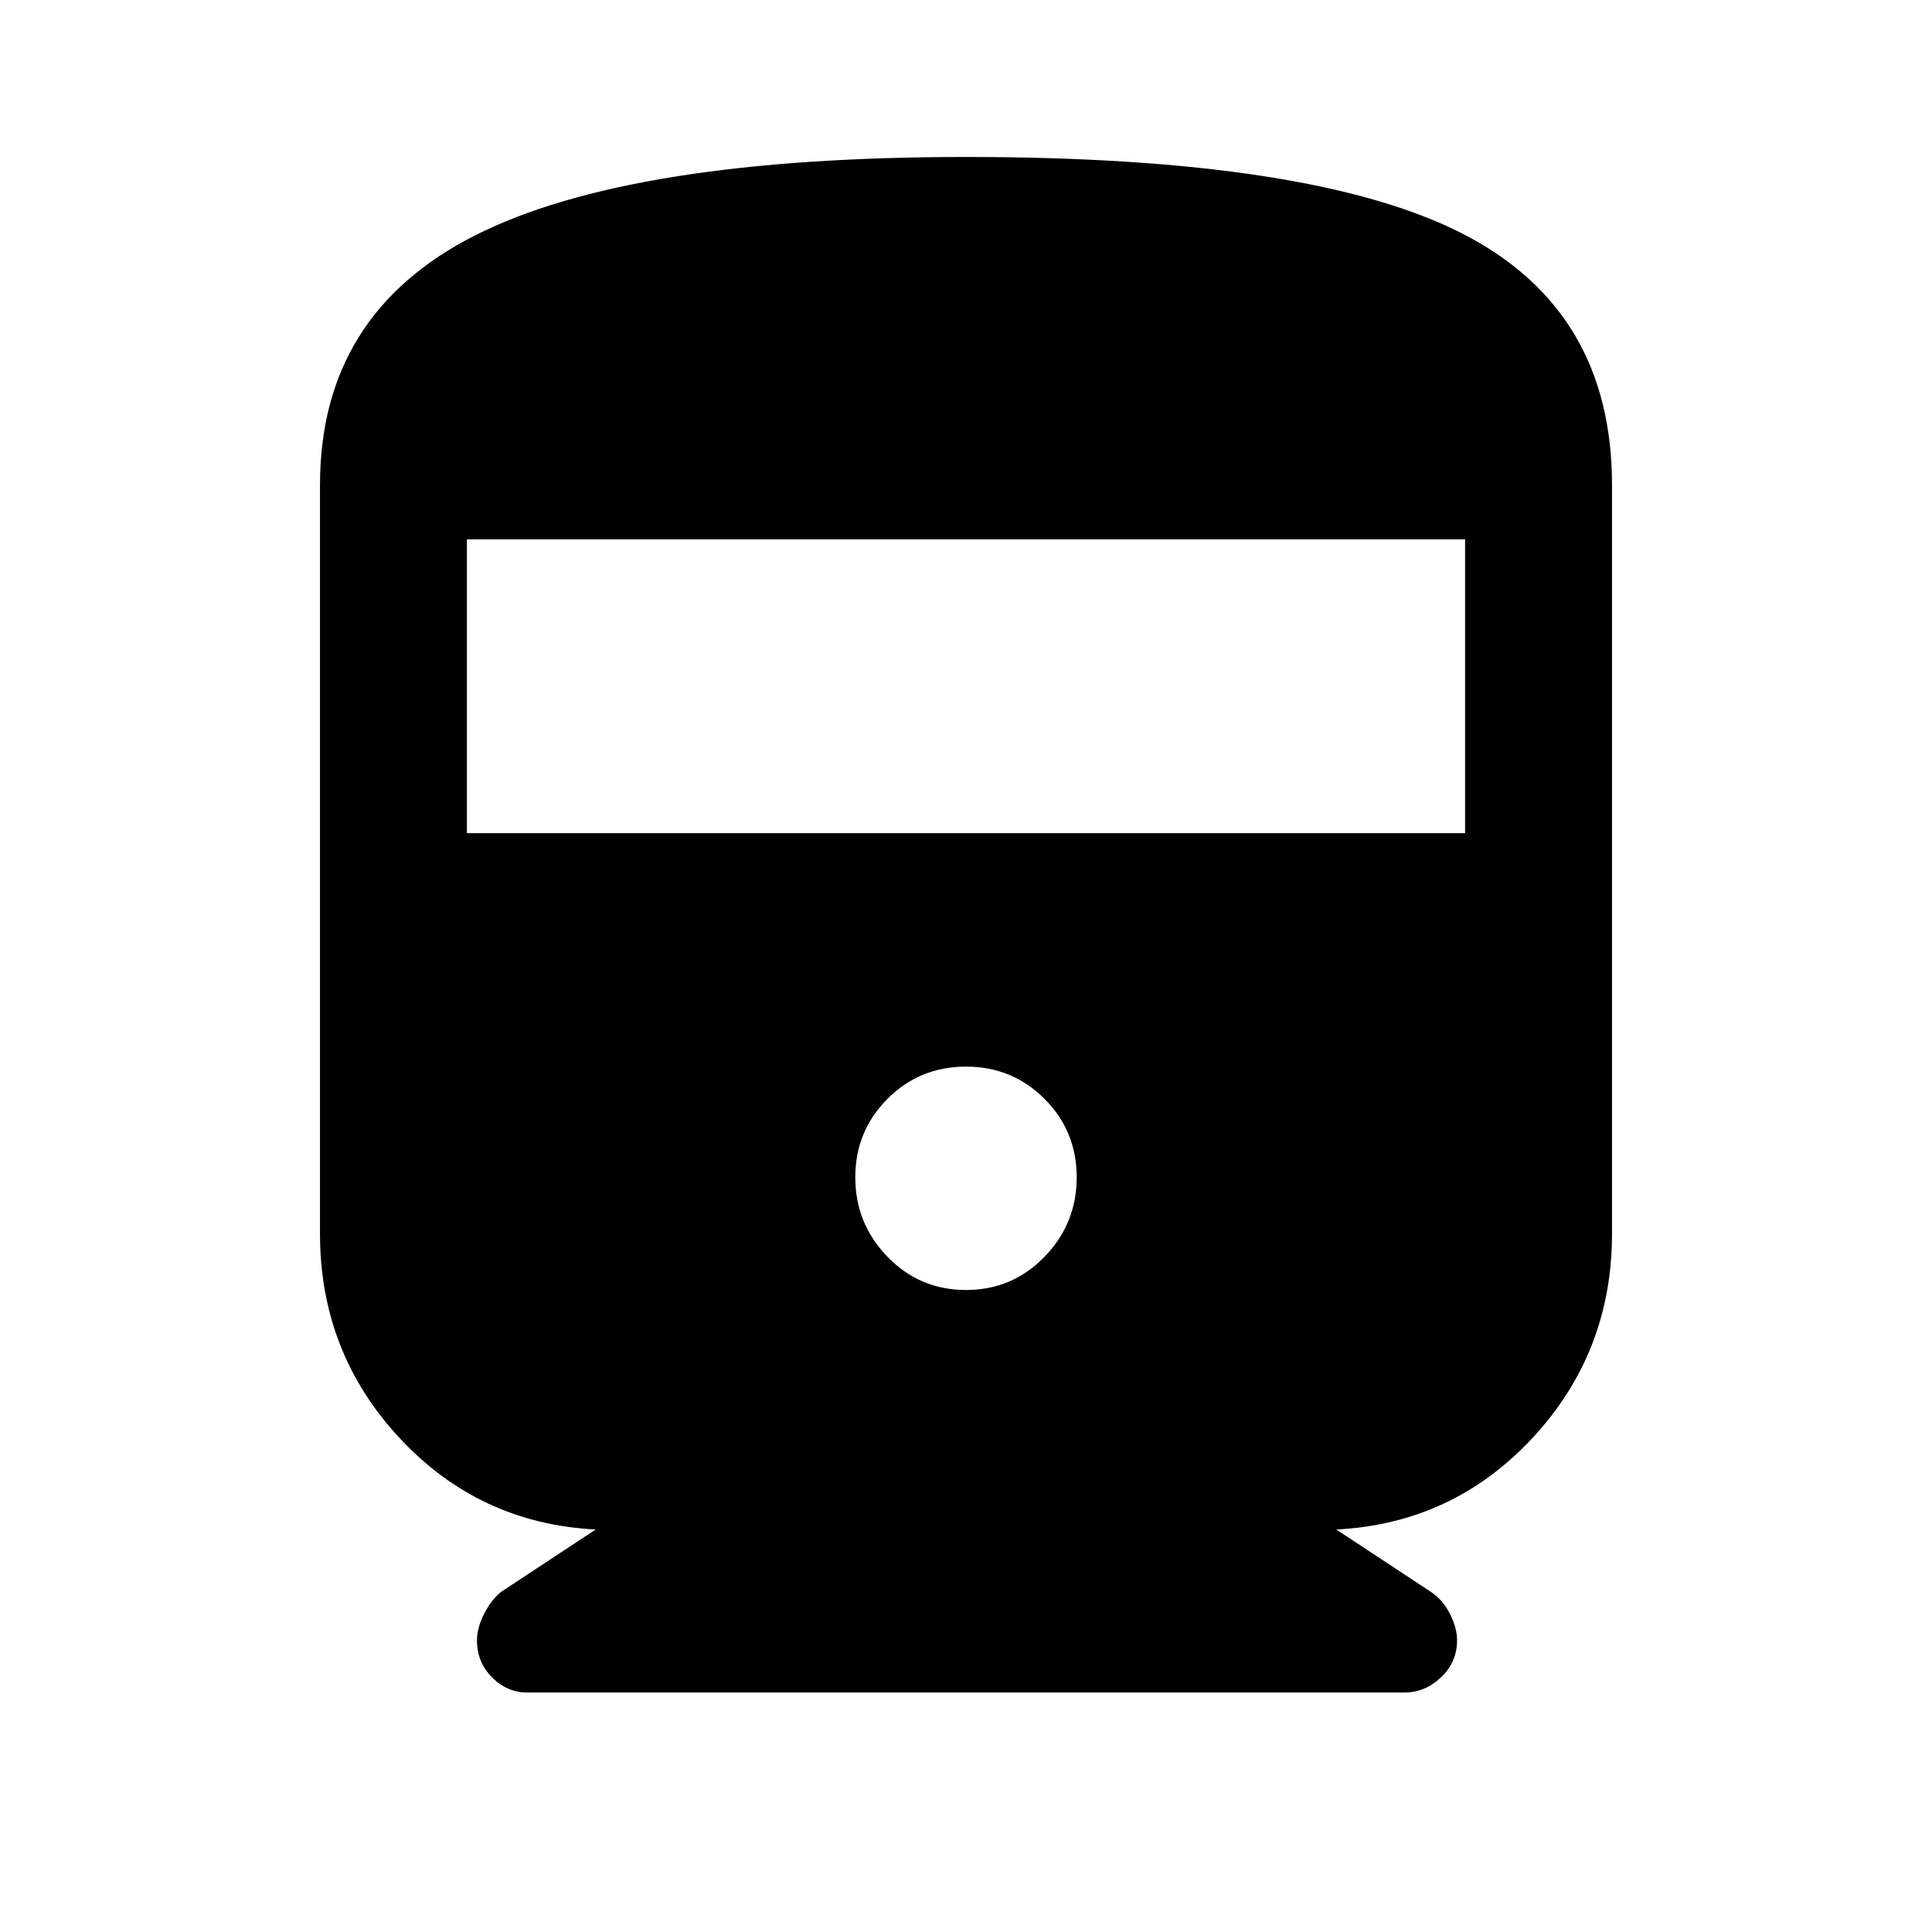 <svg xmlns="http://www.w3.org/2000/svg" height="40" width="40"><path d="M9.875 33.958Q9.875 33.708 10.021 33.417Q10.167 33.125 10.375 32.958L12.333 31.667Q9.917 31.542 8.271 29.771Q6.625 28 6.625 25.542V10.042Q6.625 6.5 9.833 4.875Q13.042 3.25 20 3.25Q27.167 3.25 30.271 4.833Q33.375 6.417 33.375 10.042V25.542Q33.375 28 31.729 29.771Q30.083 31.542 27.667 31.667L29.625 32.958Q29.875 33.125 30.021 33.417Q30.167 33.708 30.167 33.958Q30.167 34.417 29.833 34.729Q29.5 35.042 29.083 35.042H10.917Q10.5 35.042 10.188 34.729Q9.875 34.417 9.875 33.958ZM9.667 17.25H30.333V11.167H9.667ZM20 26.708Q20.958 26.708 21.625 26.021Q22.292 25.333 22.292 24.375Q22.292 23.417 21.625 22.75Q20.958 22.083 20 22.083Q19.042 22.083 18.375 22.75Q17.708 23.417 17.708 24.375Q17.708 25.333 18.375 26.021Q19.042 26.708 20 26.708Z"/></svg>